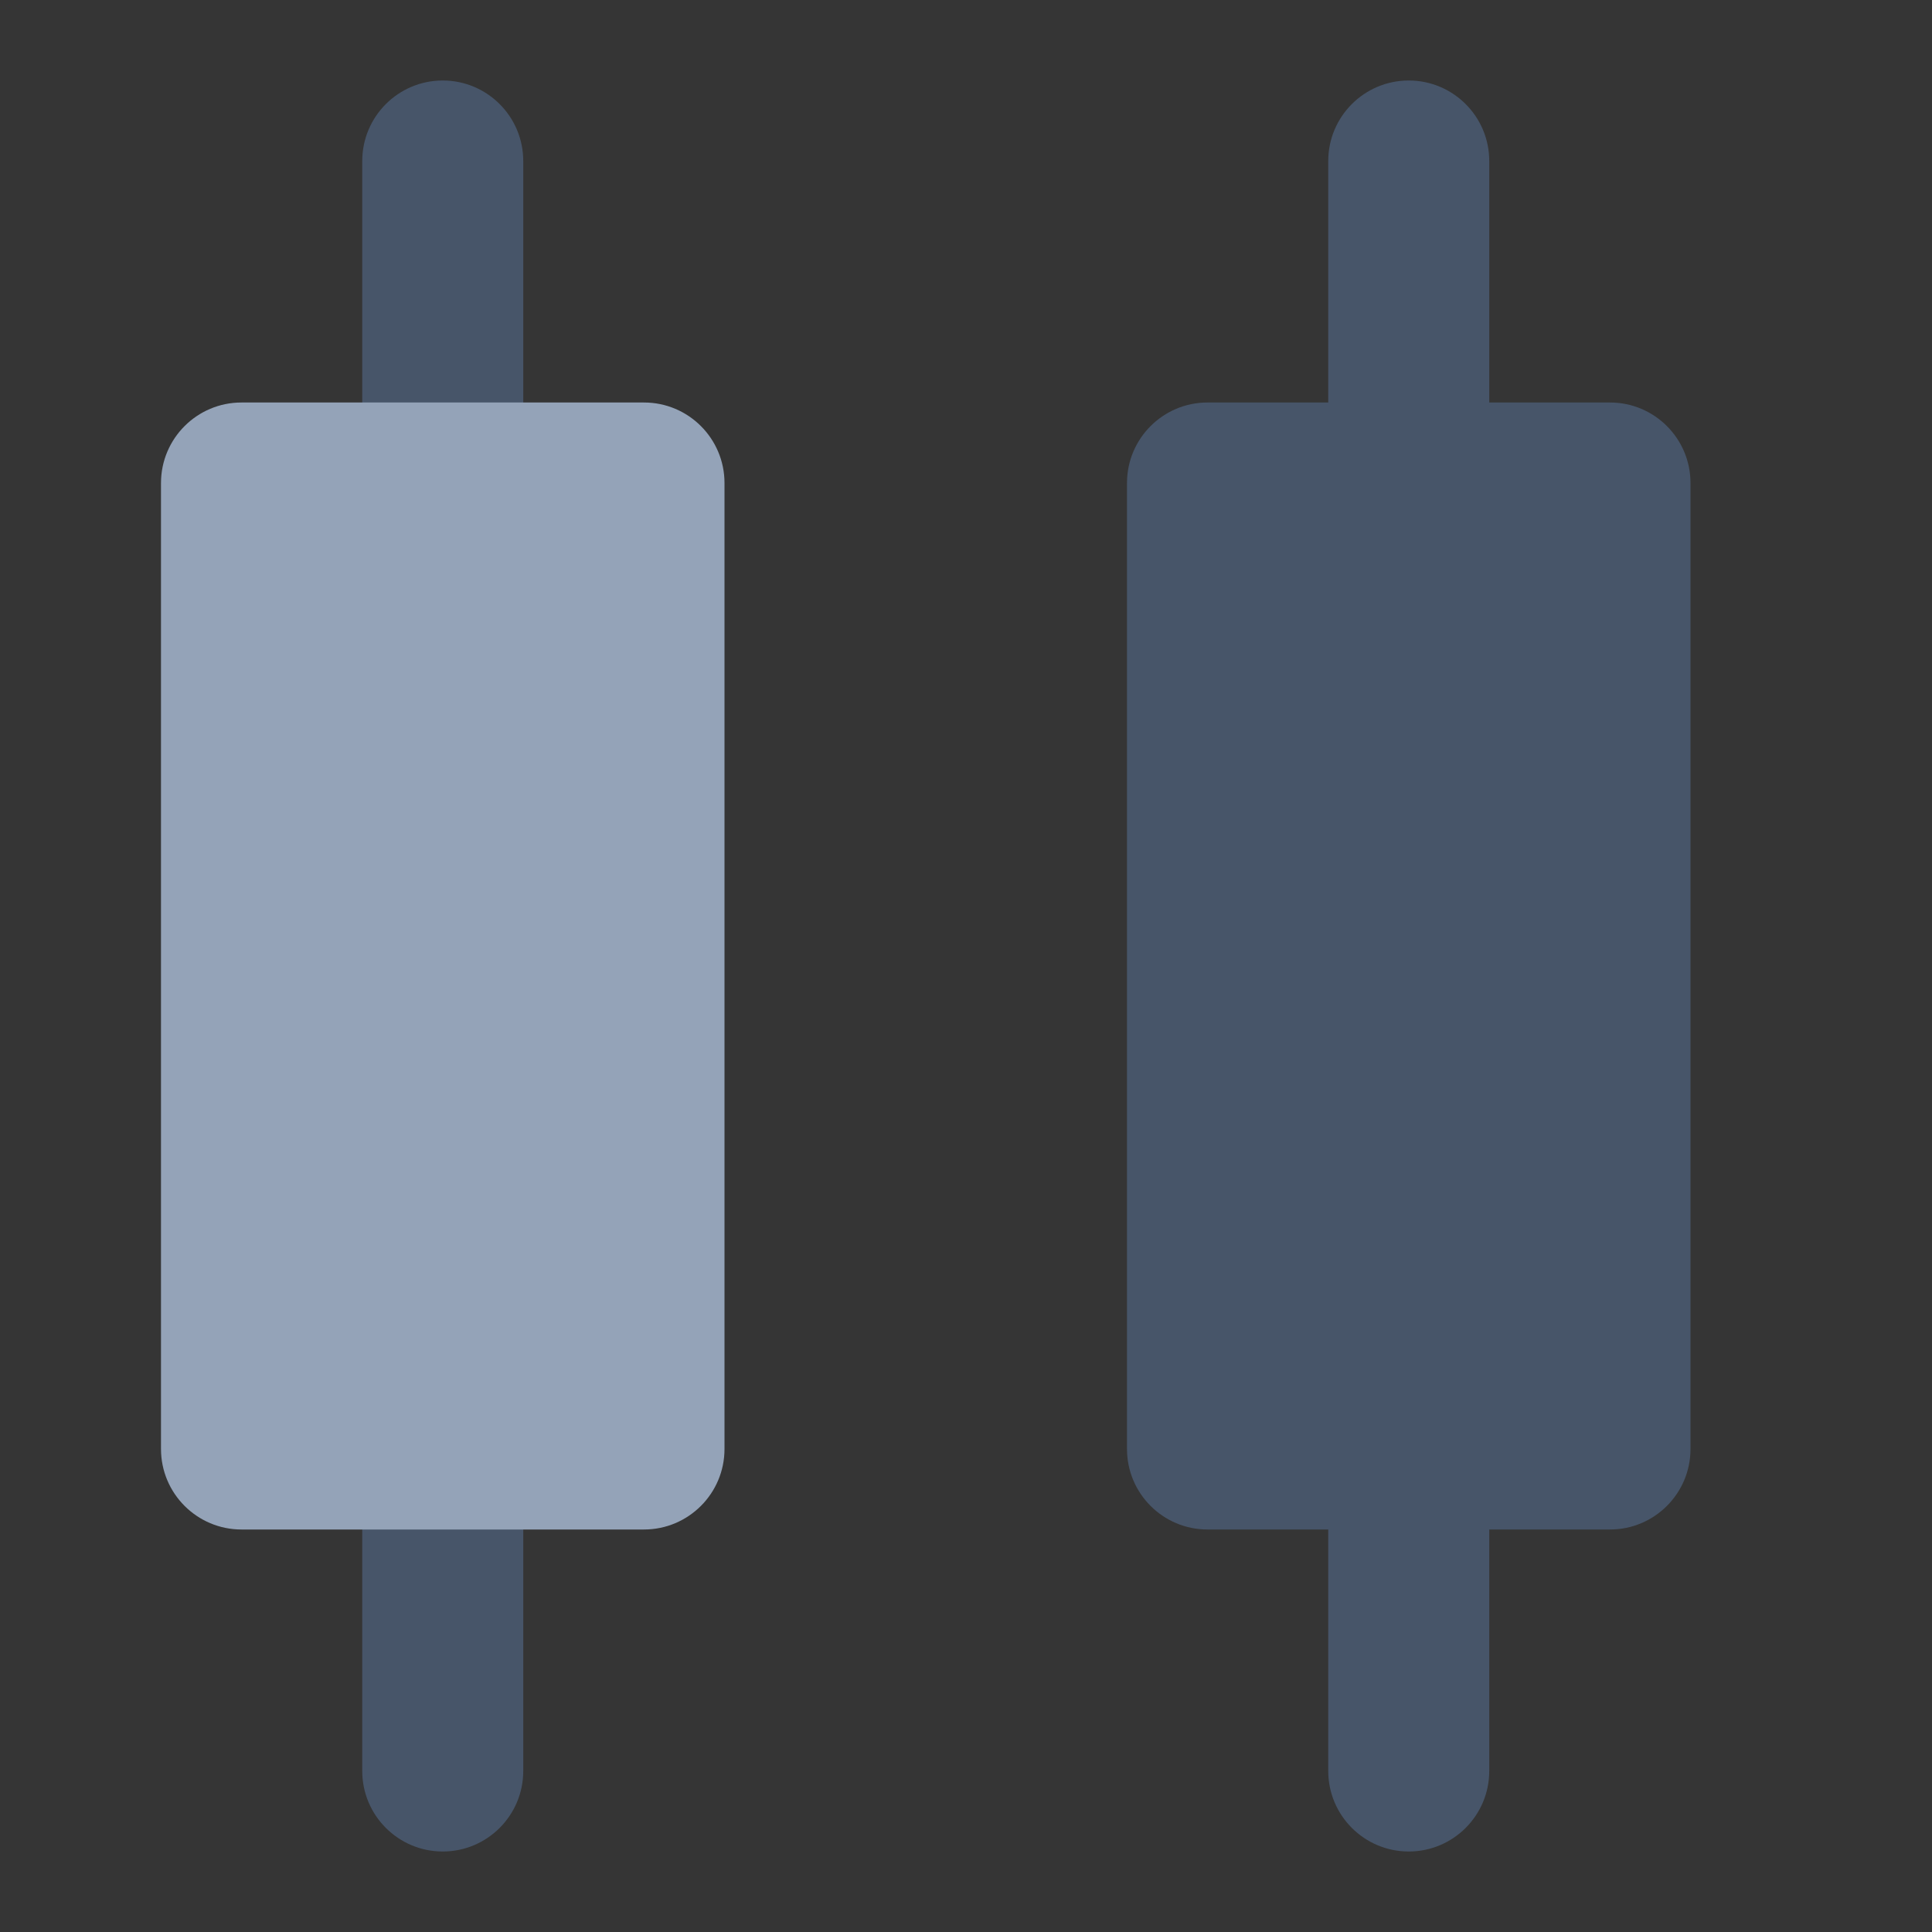 <svg width="24" height="24" viewBox="0 0 24 24" fill="none" xmlns="http://www.w3.org/2000/svg">
<rect x="0" y="0" width="24" height="24" fill="#333333" stroke="none"/>
<path d="M24 0H0V24H24V0Z" fill="white" fill-opacity="0.01"/>
<path fill-rule="evenodd" clip-rule="evenodd" d="M5.5 23C4.948 23 4.5 22.552 4.5 22L4.5 2C4.5 1.448 4.948 1 5.5 1C6.052 1 6.5 1.448 6.5 2L6.5 22C6.5 22.552 6.052 23 5.5 23Z" fill="#475569"/>
<path fill-rule="evenodd" clip-rule="evenodd" d="M2 6C2 5.448 2.448 5 3 5H8C8.552 5 9 5.448 9 6V18C9 18.552 8.552 19 8 19H3C2.448 19 2 18.552 2 18V6Z" fill="#94A3B8"/>
<path fill-rule="evenodd" clip-rule="evenodd" d="M14 6C14 5.448 14.448 5 15 5H20C20.552 5 21 5.448 21 6V18C21 18.552 20.552 19 20 19H15C14.448 19 14 18.552 14 18V6Z" fill="#475569"/>
<path fill-rule="evenodd" clip-rule="evenodd" d="M17.5 23C16.948 23 16.5 22.552 16.5 22L16.5 2C16.5 1.448 16.948 1 17.5 1C18.052 1 18.5 1.448 18.5 2L18.5 22C18.5 22.552 18.052 23 17.5 23Z" fill="#475569"/>
</svg>
